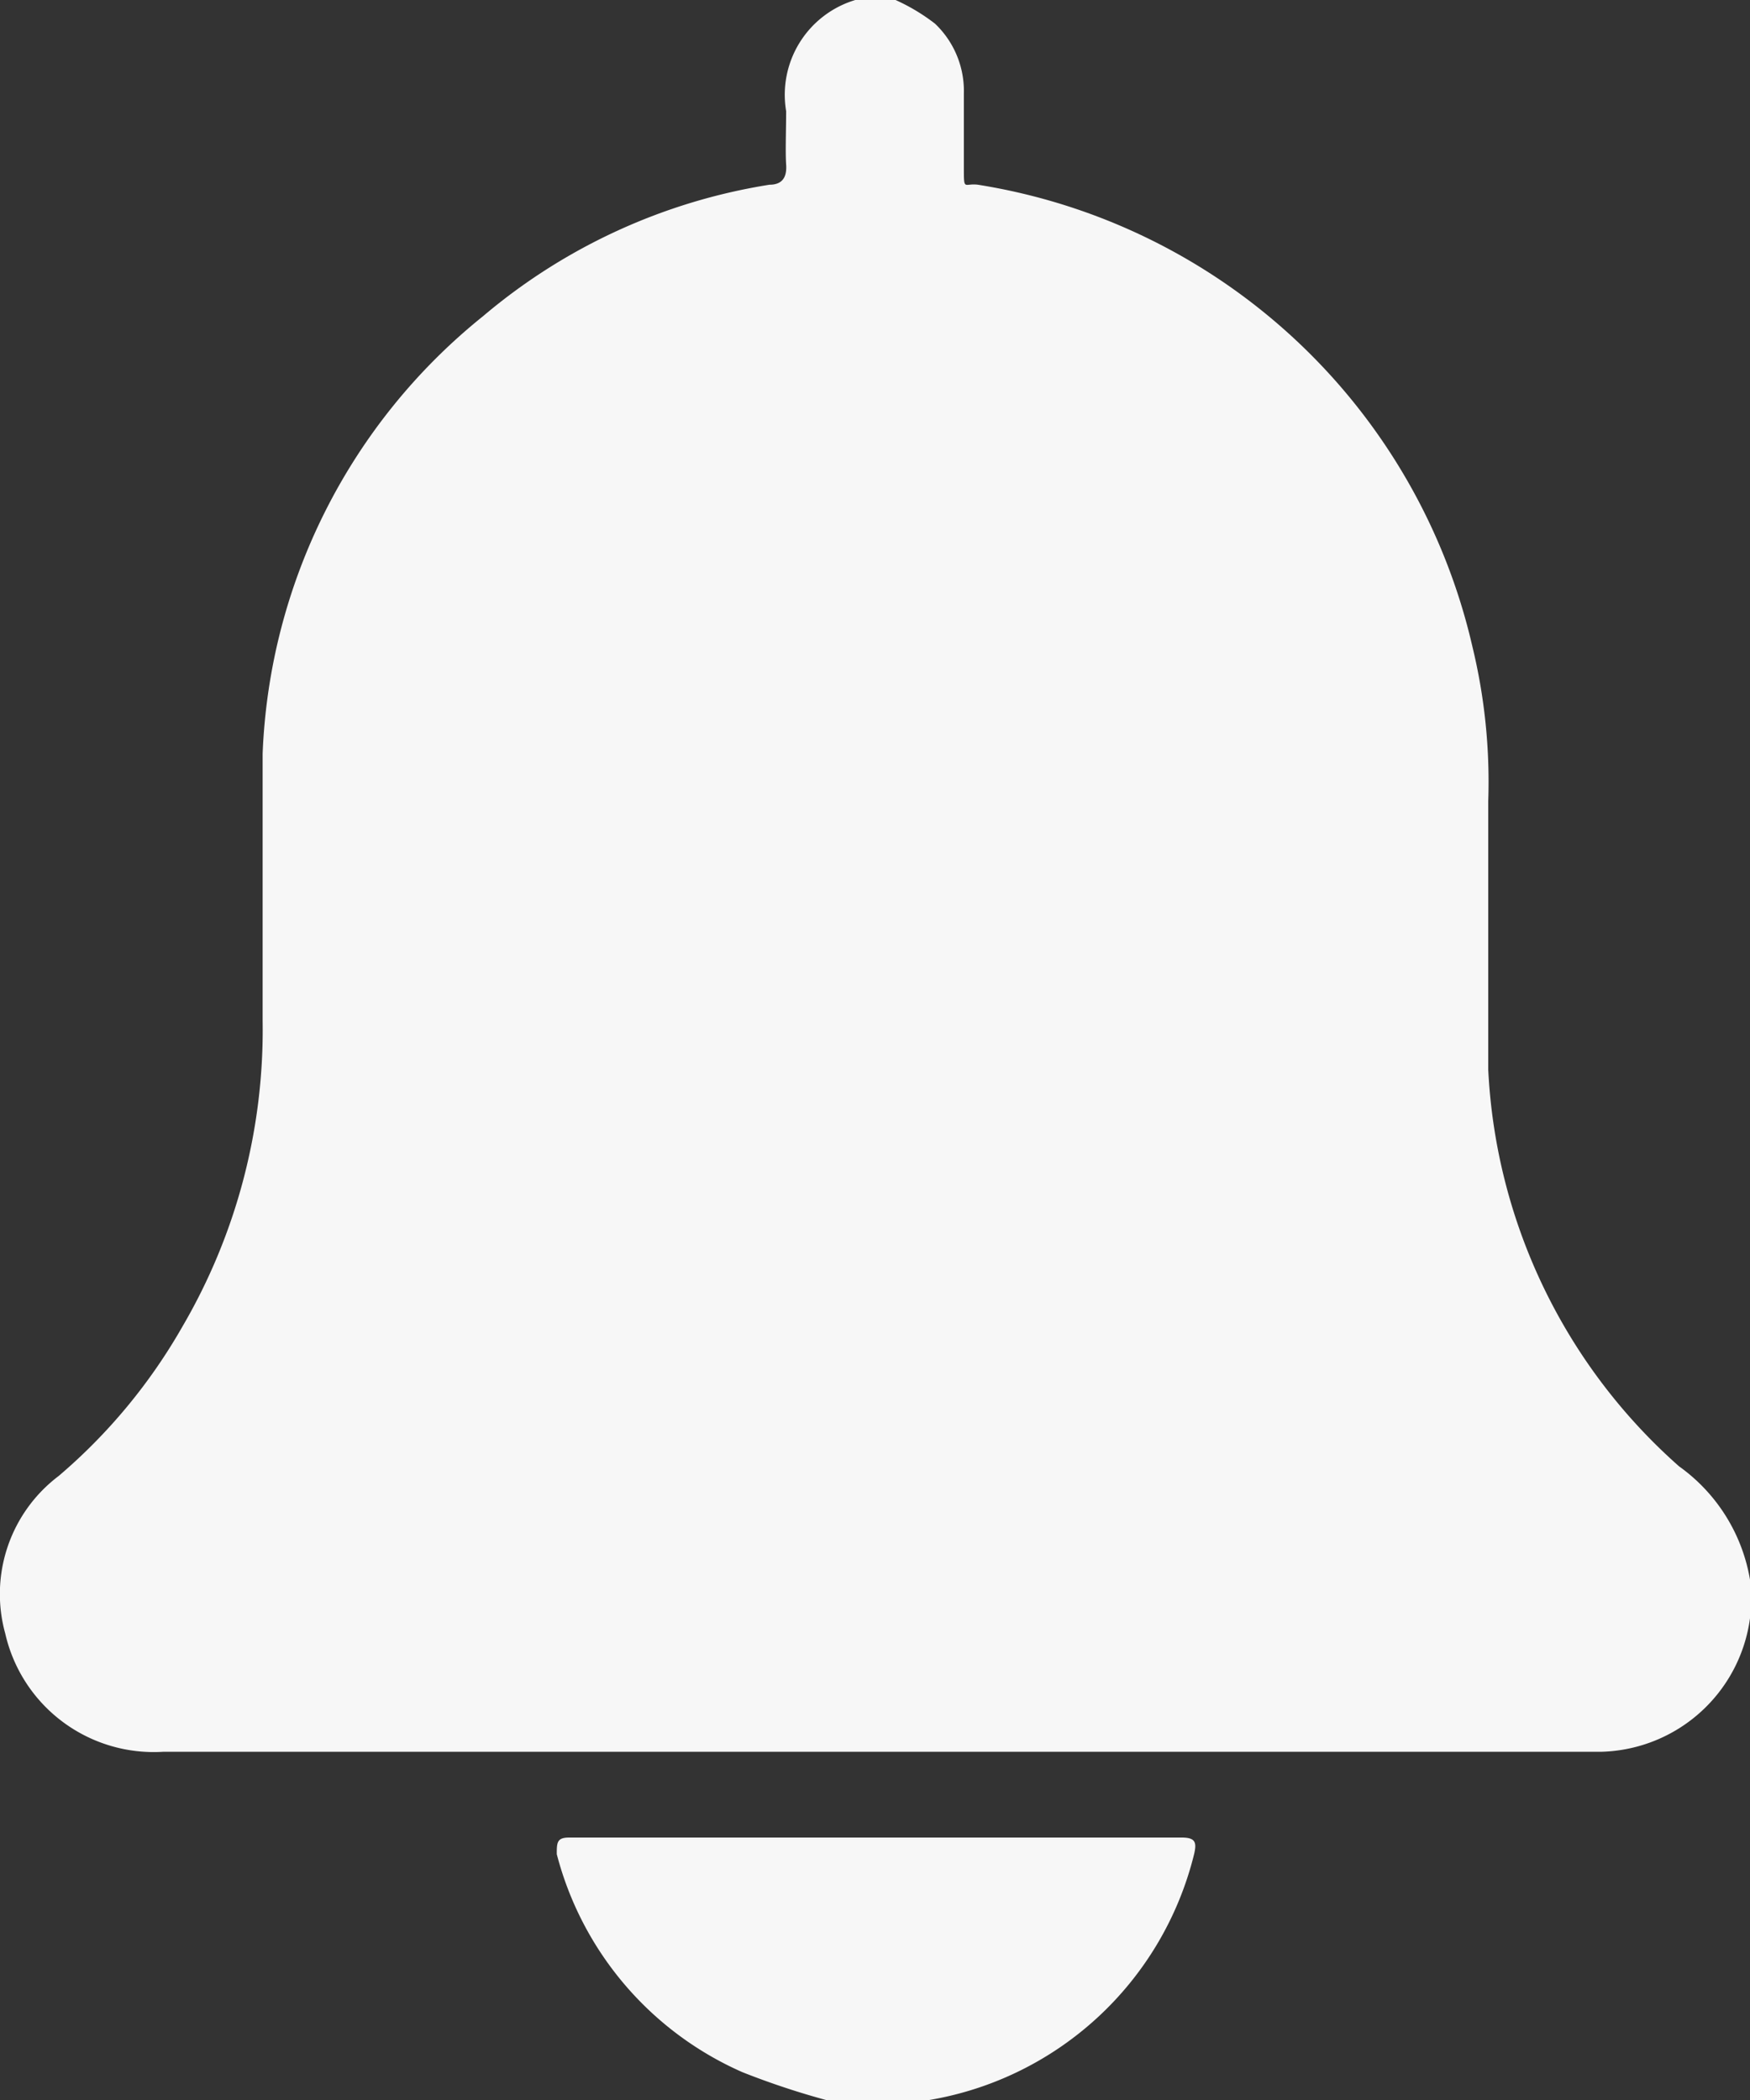 <svg id="Layer_10" data-name="Layer 10" xmlns="http://www.w3.org/2000/svg" viewBox="0 0 19.99 23.99"><rect x="0" y="0" width="19.99" height="23.99" fill="#333333" stroke="none"/><defs><style>.cls-1{fill:#f7f7f7;}</style></defs><path class="cls-1" d="M12.23,0a2.24,2.24,0,0,1,.45.27,1.06,1.06,0,0,1,.33.8c0,.28,0,.56,0,.84s0,.18.16.2a6.91,6.91,0,0,1,5.65,5.28A6.55,6.55,0,0,1,19,9.15c0,1,0,2,0,3.07a6.47,6.47,0,0,0,2.18,4.53A2,2,0,0,1,22,18.11a1.76,1.76,0,0,1-1.7,1.9H3.87a1.74,1.74,0,0,1-1.81-1.35,1.69,1.69,0,0,1,.61-1.8,6.4,6.4,0,0,0,1.41-1.7A6.72,6.72,0,0,0,5,11.66c0-1,0-2,0-3.05a6.75,6.75,0,0,1,2.52-5,6.68,6.68,0,0,1,3.27-1.5c.15,0,.2-.09.19-.23s0-.41,0-.61A1.13,1.13,0,0,1,11.77,0Z" transform="translate(-2 0)"/><path class="cls-1" d="M11.48,24a9,9,0,0,1-1-.33,3.75,3.75,0,0,1-2.12-2.49c0-.13,0-.19.14-.19,2.33,0,4.67,0,7,0,.16,0,.17.06.14.19A3.76,3.76,0,0,1,12.54,24s-.06,0-.07.05Z" transform="translate(-2 0)"/></svg>
